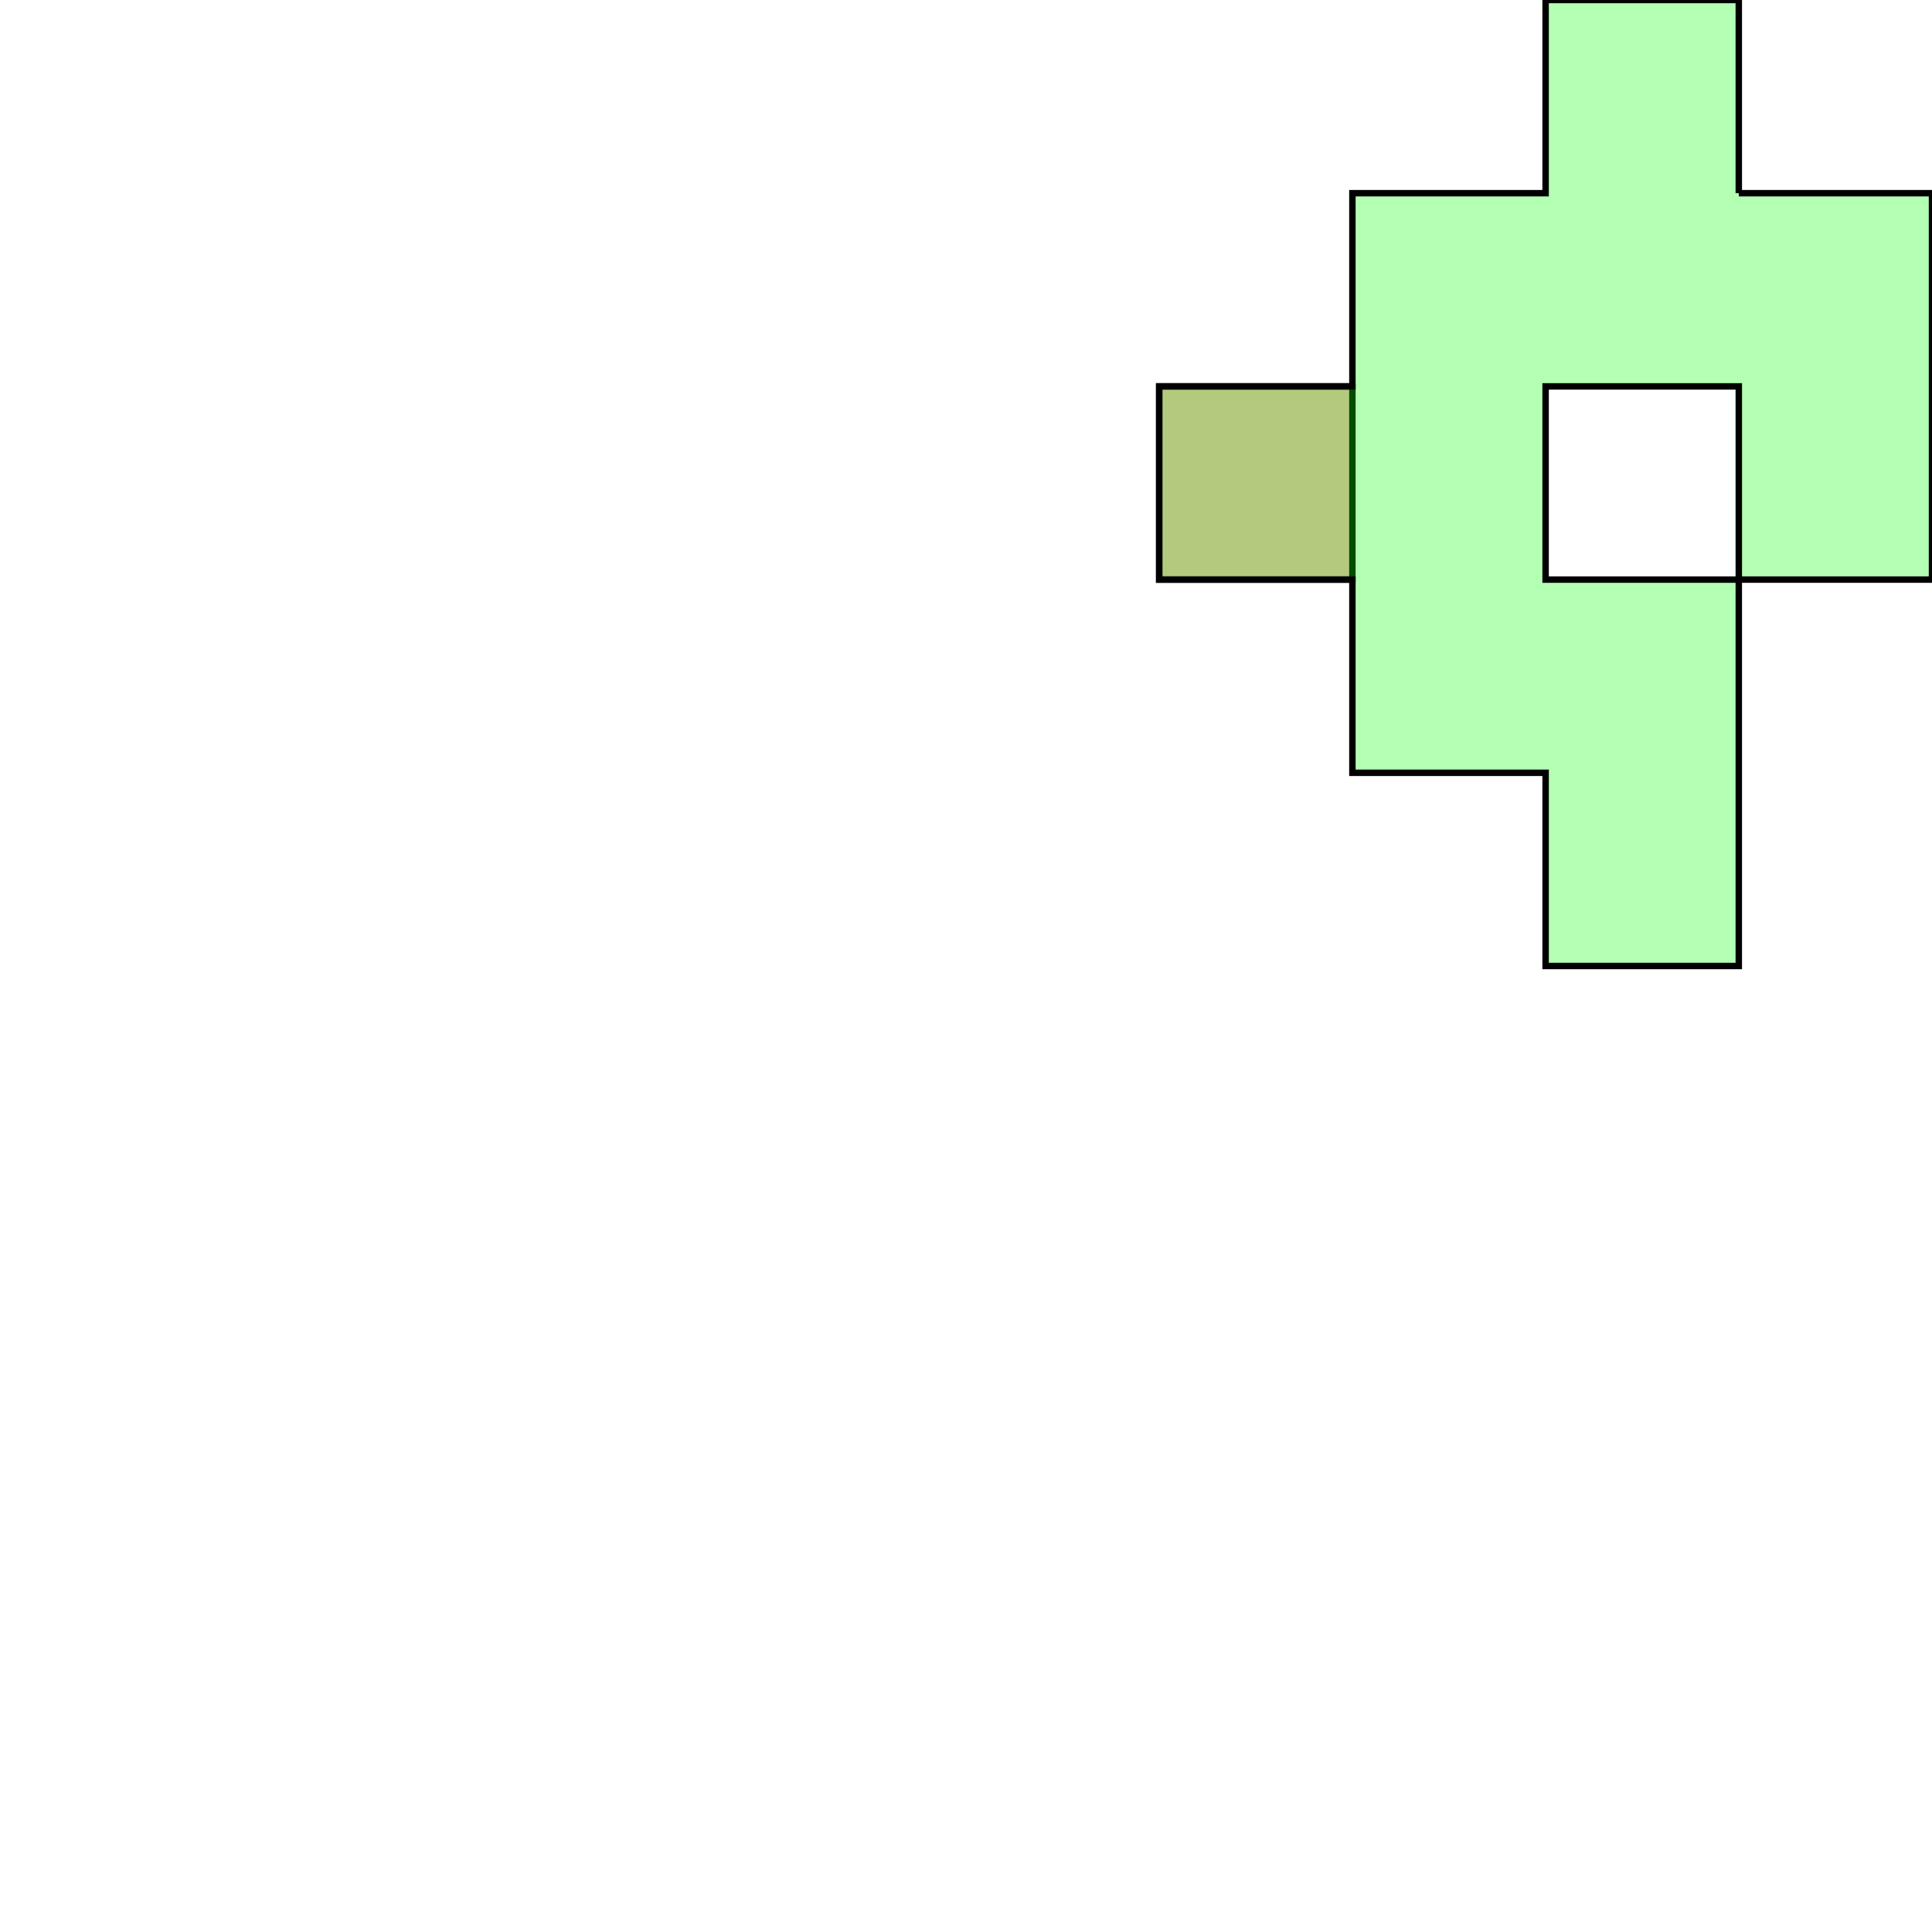 <?xml version="1.0" standalone="no"?>
<!DOCTYPE svg PUBLIC "-//W3C//DTD SVG 1.1//EN"
"http://www.w3.org/Graphics/SVG/1.1/DTD/svg11.dtd">
<svg viewBox="0 0 300 300" version="1.1"
xmlns="http://www.w3.org/2000/svg"
xmlns:xlink="http://www.w3.org/1999/xlink">
<g fill-rule="evenodd"><path d="M 180.0,90.0 L 180.0,60.0 L 210.0,60.0 L 210.0,90.0 L 180.0,90.0 z " style="fill-opacity:0.3;fill:rgb(255,0,0);stroke:rgb(0,0,0);stroke-width:1"/></g>
<g fill-rule="evenodd"><path d="M 270.0,30.0 L 300.0,30.0 L 300.0,90.0 L 270.0,90.0 L 270.0,150.0 L 240.0,150.0 L 240.0,120.0 L 210.0,120.0 L 210.0,90.0 L 180.0,90.0 L 180.0,60.0 L 210.0,60.0 L 210.0,30.0 L 240.0,30.0 L 240.0,0 L 270.0,0 L 270.0,30.M 270.0,60.0 L 240.0,60.0 L 240.0,90.0 L 270.0,90.0 L 270.0,60.0 z " style="fill-opacity:0.3;fill:rgb(0,255,0);stroke:rgb(0,0,0);stroke-width:1"/></g>
</svg>
